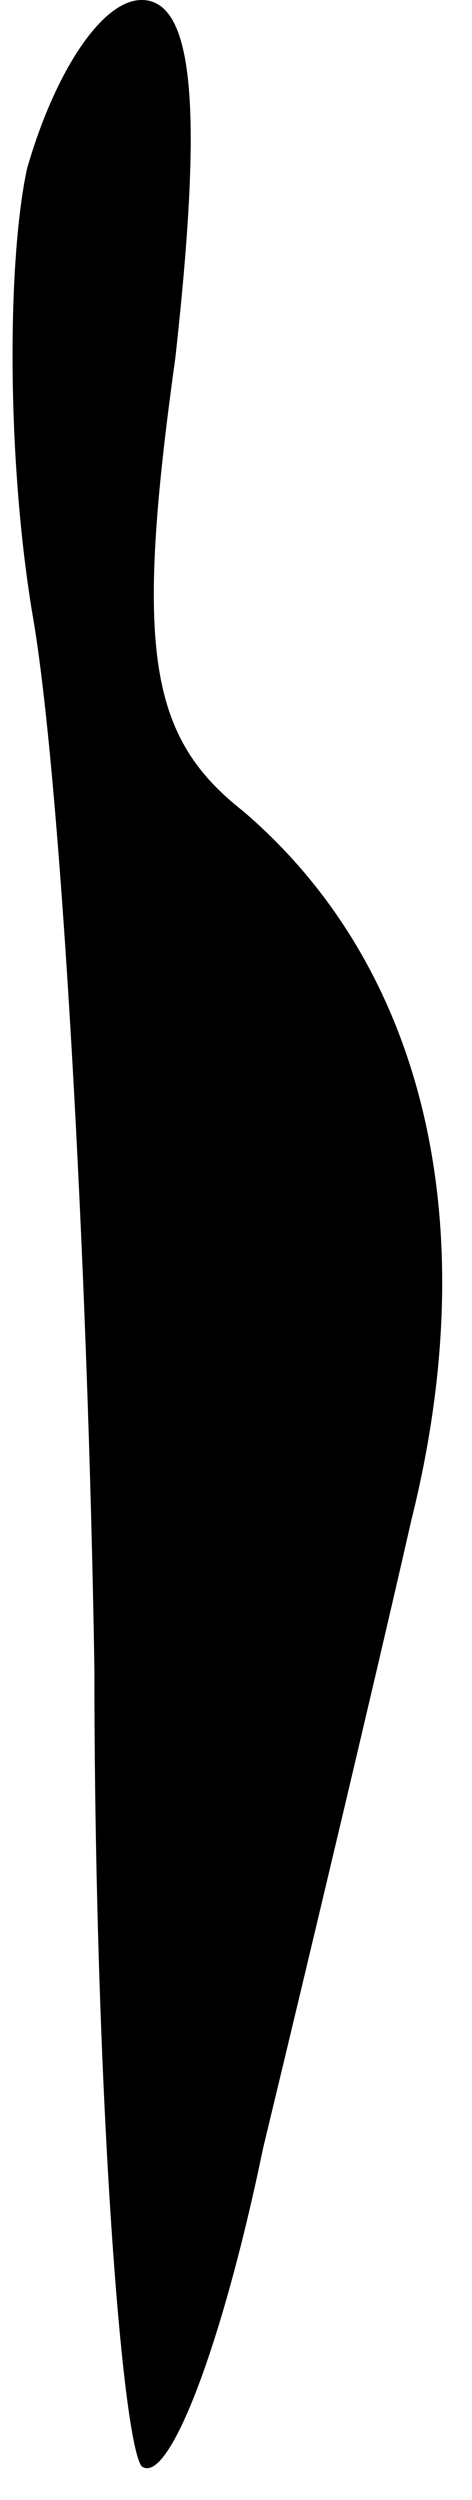 <?xml version="1.0" standalone="no"?>
<!DOCTYPE svg PUBLIC "-//W3C//DTD SVG 20010904//EN"
 "http://www.w3.org/TR/2001/REC-SVG-20010904/DTD/svg10.dtd">
<svg version="1.0" xmlns="http://www.w3.org/2000/svg"
 width="7pt" height="37pt" viewBox="0 0 7 37"
 preserveAspectRatio="xMidYMid meet">
<g transform="translate(0,37) scale(0.1,-0.1)"
fill="#000000" stroke="none">
<path fill="#000000" stroke="none" d="M4 345 c-3 -14 -3 -44 1 -67 4 -24 8
-93 9 -155 0 -61 4 -114 7 -118 4 -3 12 18 18 47 7 29 17 71 22 93 11 44 2 82
-25 105 -14 11 -16 24 -10 67 4 36 3 53 -5 53 -6 0 -13 -11 -17 -25z"/>
</g>
</svg>

